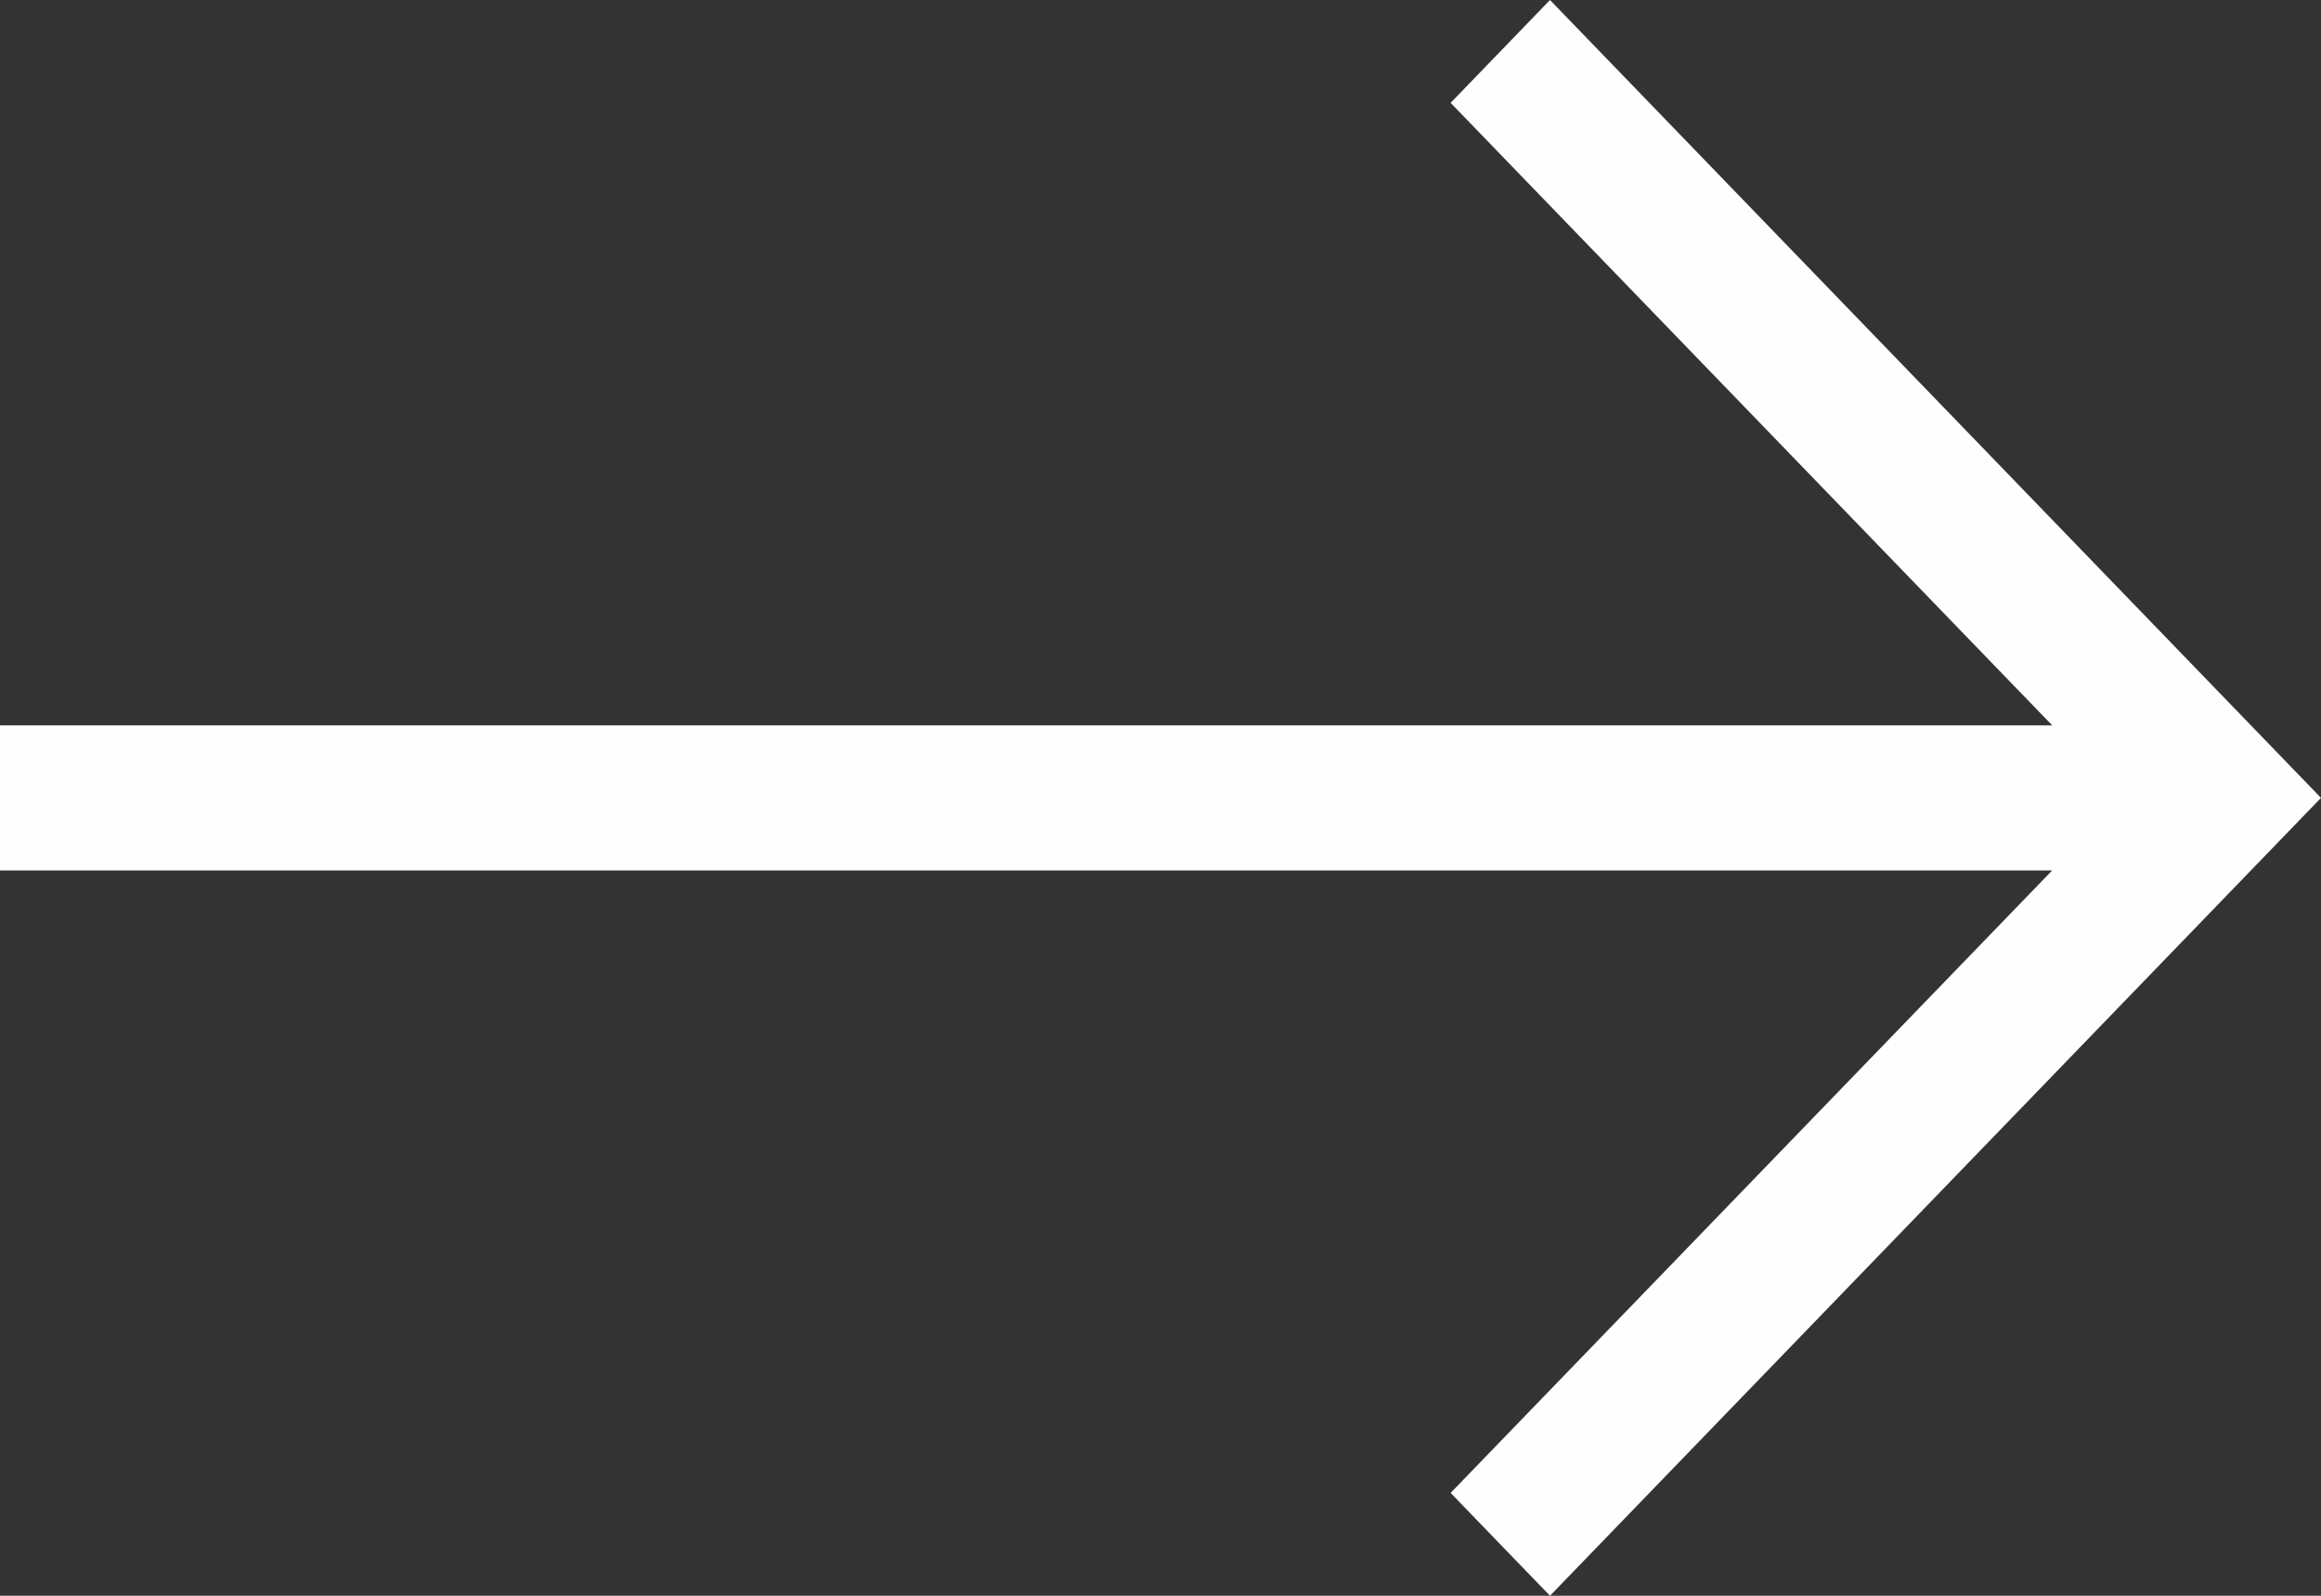 <svg width="16" height="11" viewBox="0 0 16 11" fill="none" xmlns="http://www.w3.org/2000/svg">
<rect x="0" y="0" width="16" height="11" fill="#333333" stroke="none"/>
<path fill-rule="evenodd" clip-rule="evenodd" d="M10.685 0L16 5.5L10.685 11L10 10.291L14.147 6L0 6L0 5L14.147 5L10 0.709L10.685 0Z" fill="#FEFEFE"/>
</svg>
